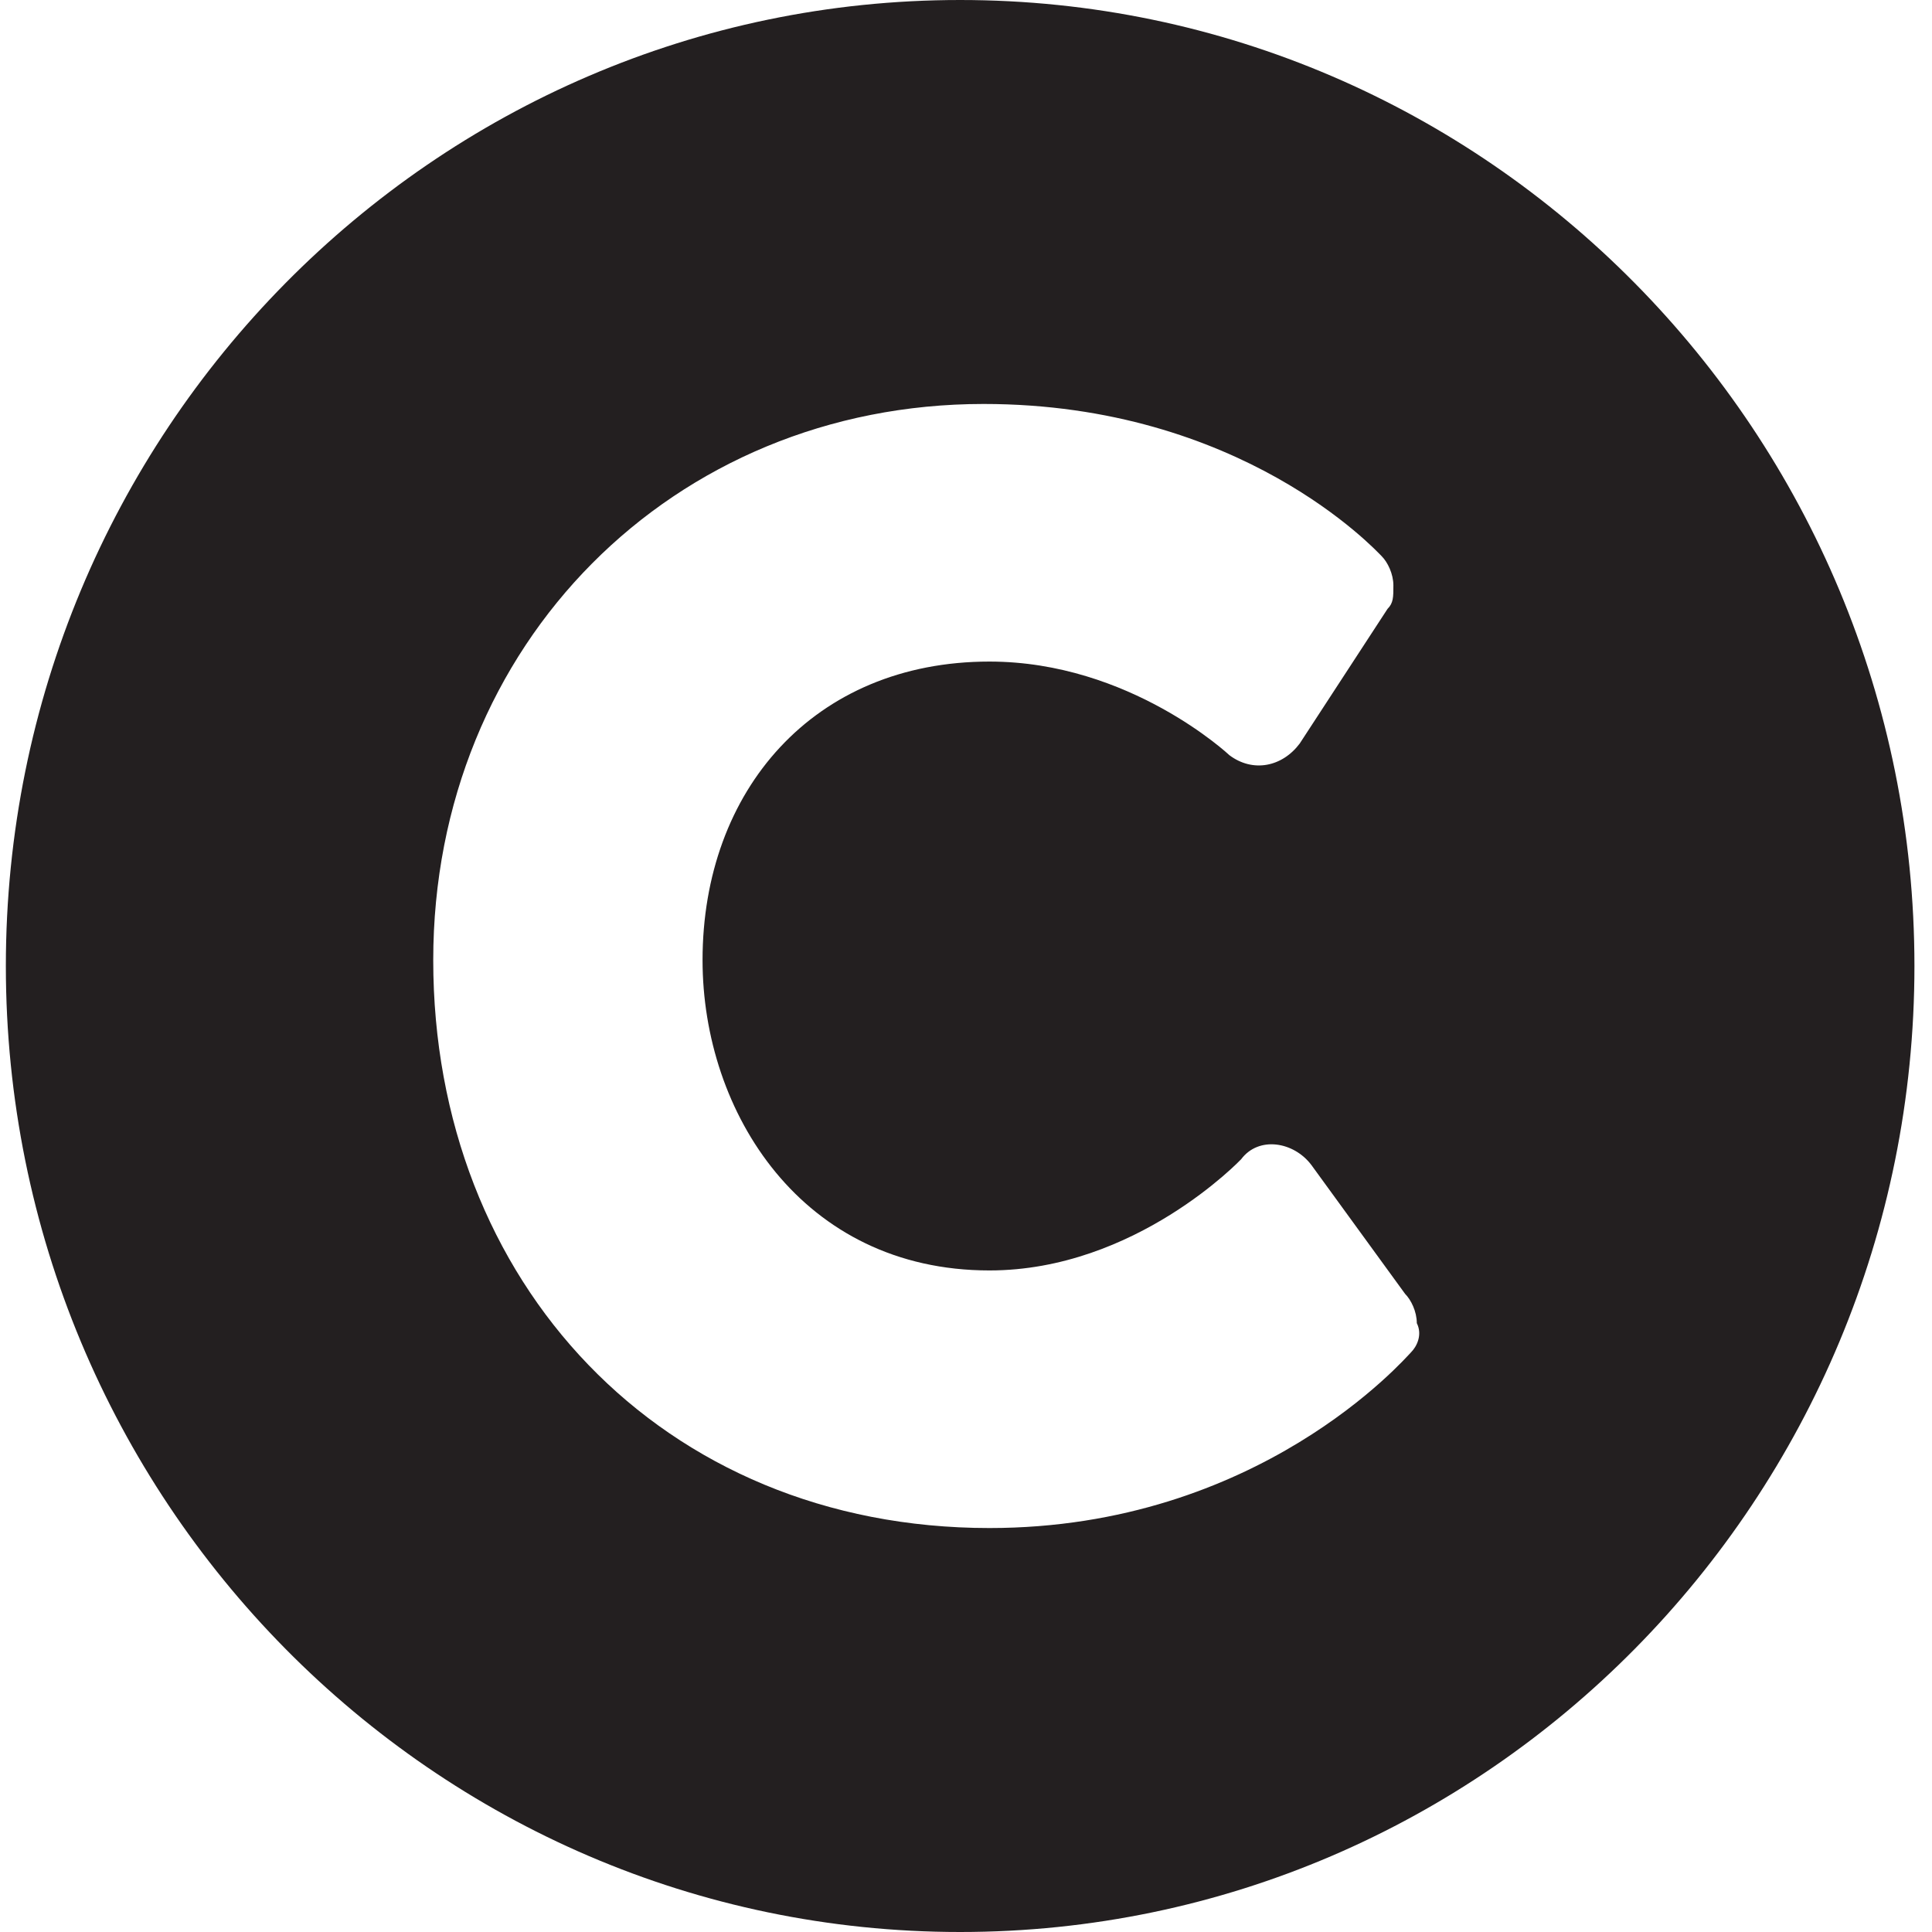 <?xml version="1.0" encoding="utf-8"?>
<!-- Generator: Adobe Illustrator 25.2.1, SVG Export Plug-In . SVG Version: 6.00 Build 0)  -->
<svg version="1.1" id="Layer_1" xmlns="http://www.w3.org/2000/svg" xmlns:xlink="http://www.w3.org/1999/xlink" x="0px" y="0px"
	 viewBox="0 0 33 33" style="enable-background:new 0 0 33 33;" xml:space="preserve">
<style type="text/css">
	.st0{fill:#231F20;}
</style>
<path class="st0" d="M16.4,0C7.4,0,0.1,7.4,0.1,16.5S7.4,33,16.4,33s16.3-7.4,16.3-16.5S25.4,0,16.4,0z M24.1,23.1
	c-0.1,0.1-2.6,3-7.2,3c-5.6,0-9.5-4.2-9.5-9.7c0-5.4,4.1-9.5,9.4-9.5c4.4,0,6.7,2.5,6.8,2.6c0.1,0.1,0.2,0.3,0.2,0.5
	c0,0.2,0,0.3-0.1,0.4l-1.5,2.3c-0.3,0.4-0.8,0.5-1.2,0.2c0,0-1.7-1.6-4.1-1.6c-3,0-4.9,2.2-4.9,5.1c0,2.6,1.7,5.3,4.9,5.3
	c2.5,0,4.3-1.9,4.3-1.9c0.3-0.4,0.9-0.3,1.2,0.1l1.6,2.2c0.1,0.1,0.2,0.3,0.2,0.5C24.3,22.8,24.2,23,24.1,23.1z"/>
</svg>
